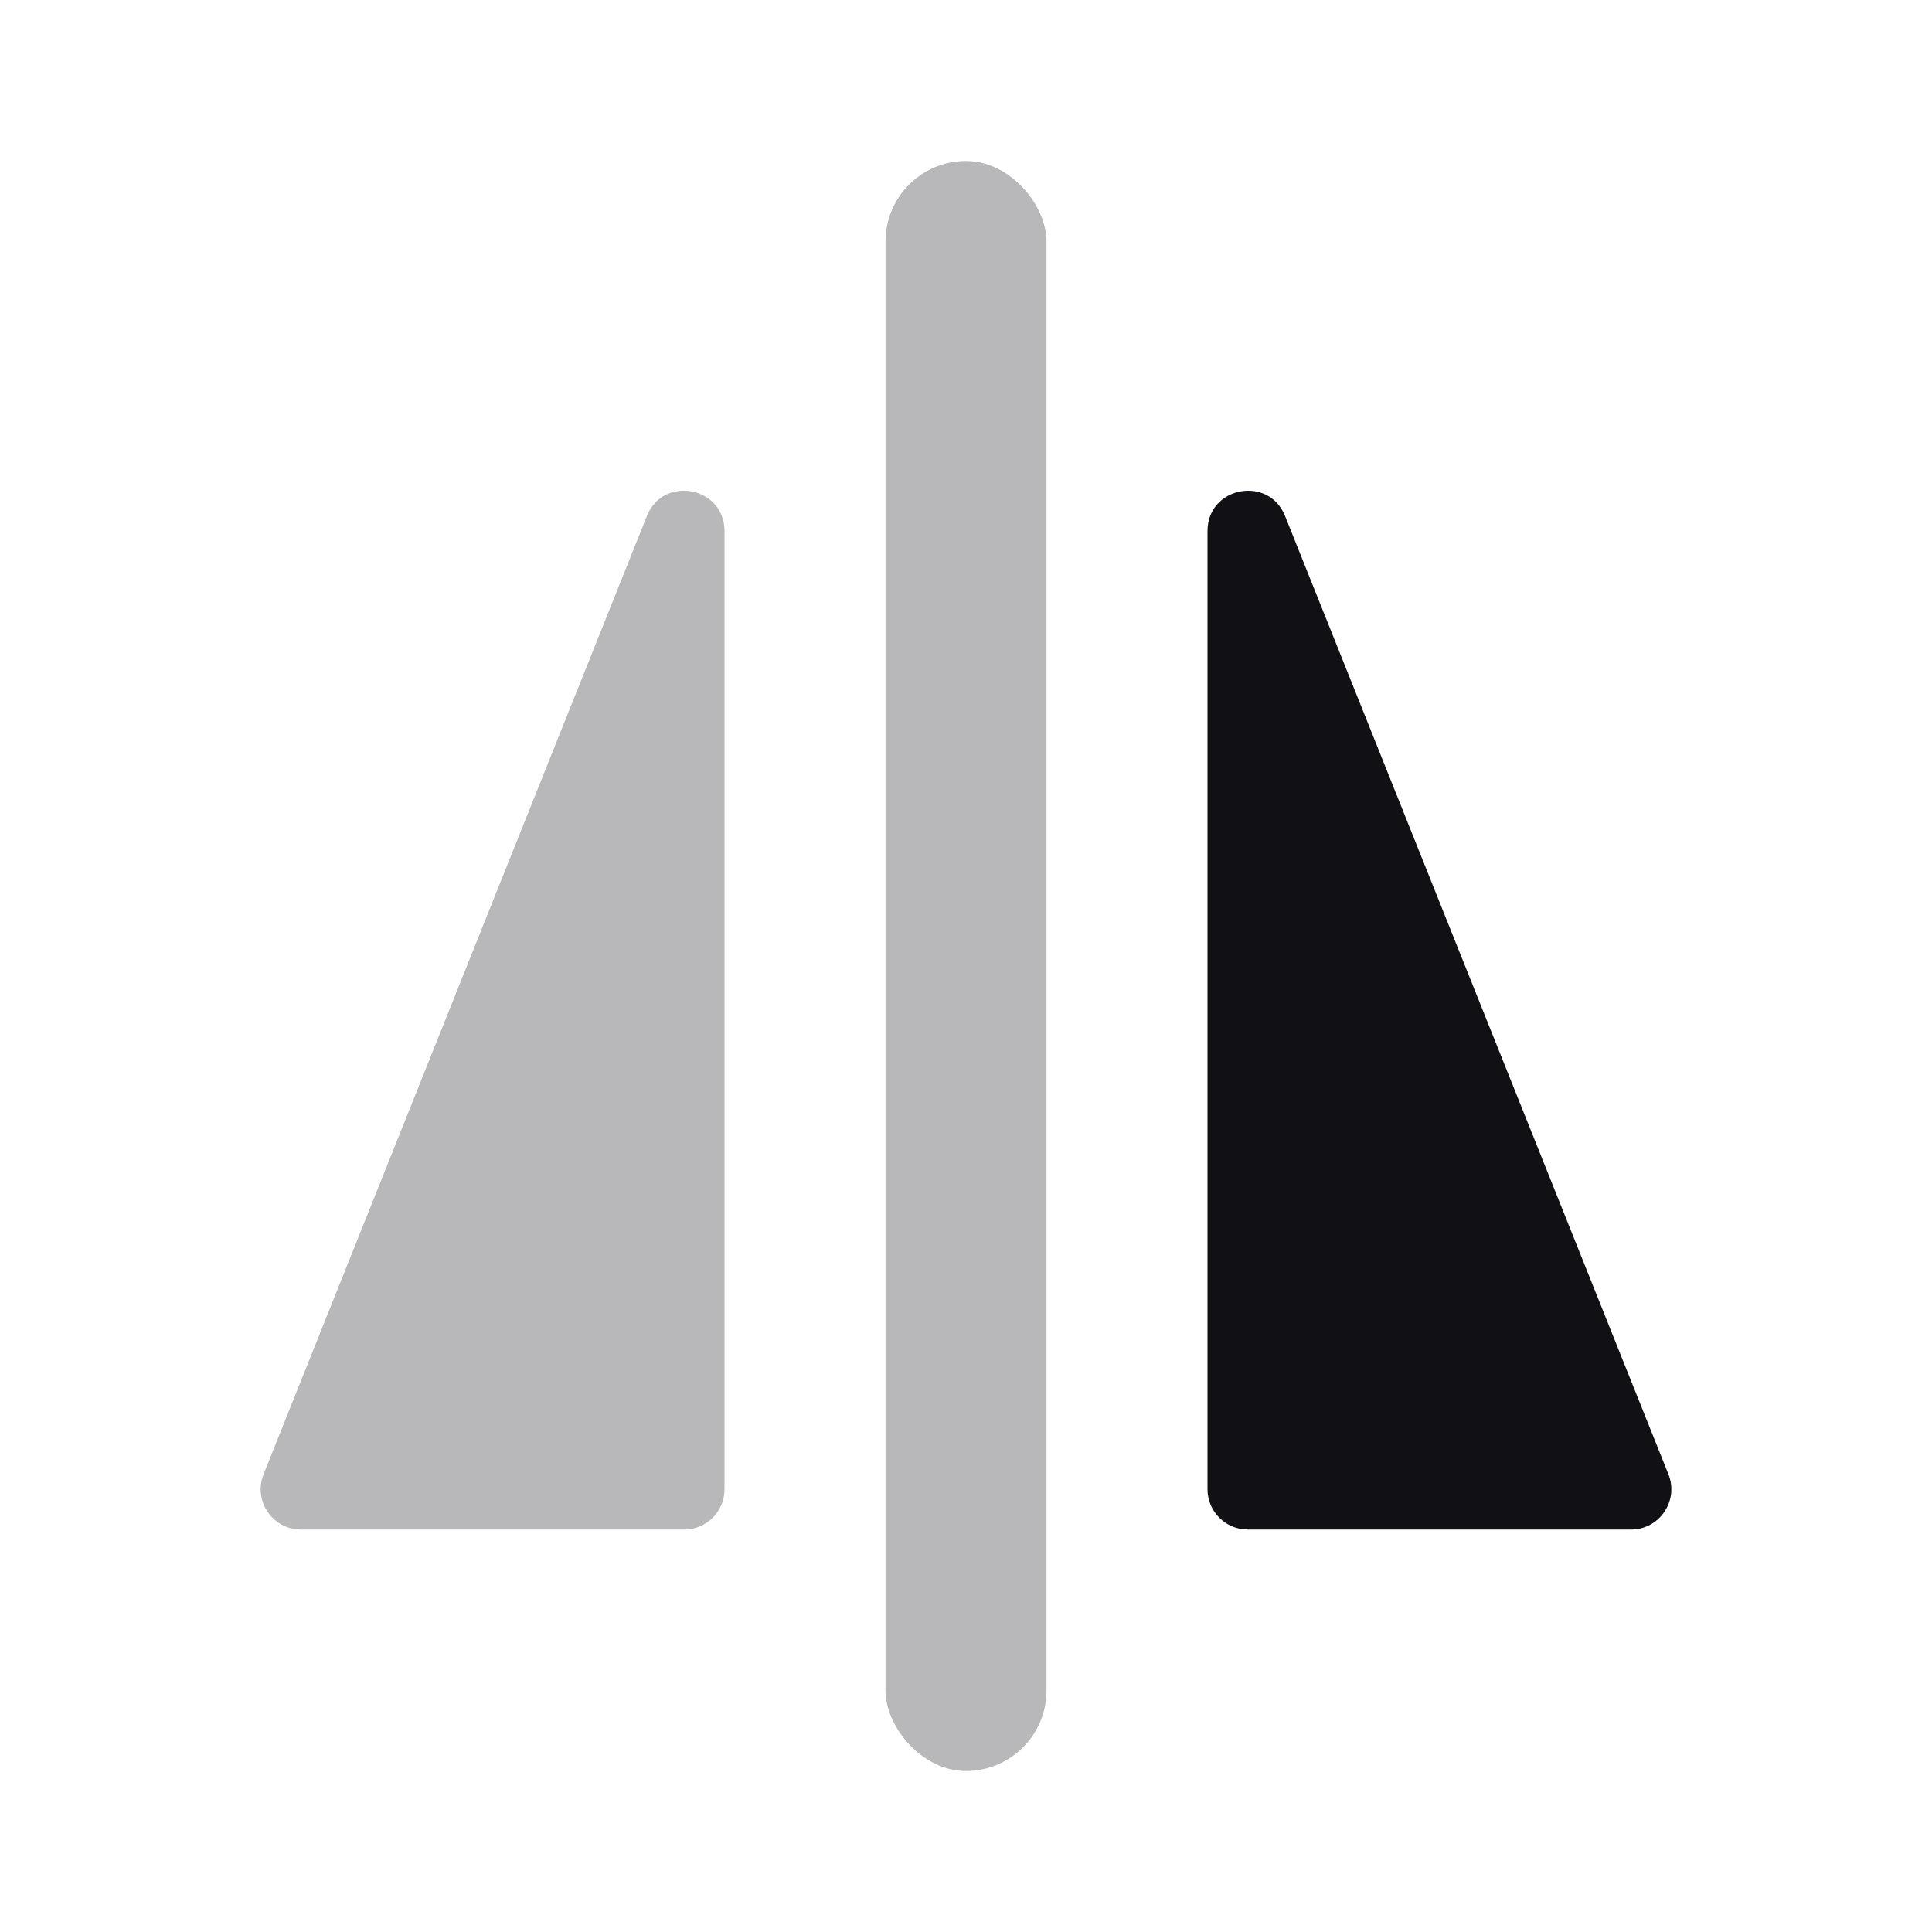 <svg width="24" height="24" viewBox="0 0 24 24" fill="none" xmlns="http://www.w3.org/2000/svg">
<g id="Property 2=Flip-horizontal">
<path id="Path 14" opacity="0.3" fill-rule="evenodd" clip-rule="evenodd" d="M3.274 18.314C3.143 18.643 3.385 19 3.738 19H8.5C8.776 19 9 18.776 9 18.5V6.596C9 6.046 8.24 5.899 8.036 6.41L3.274 18.314Z" fill="#111014"/>
<path id="Path 14 Copy" fill-rule="evenodd" clip-rule="evenodd" d="M20.726 18.314C20.857 18.643 20.615 19 20.262 19H15.5C15.224 19 15 18.776 15 18.5V6.596C15 6.046 15.76 5.899 15.964 6.411L20.726 18.314Z" fill="#111014"/>
<rect id="Rectangle" opacity="0.3" x="11" y="2" width="2" height="20" rx="1" fill="#111014"/>
</g>
</svg>
